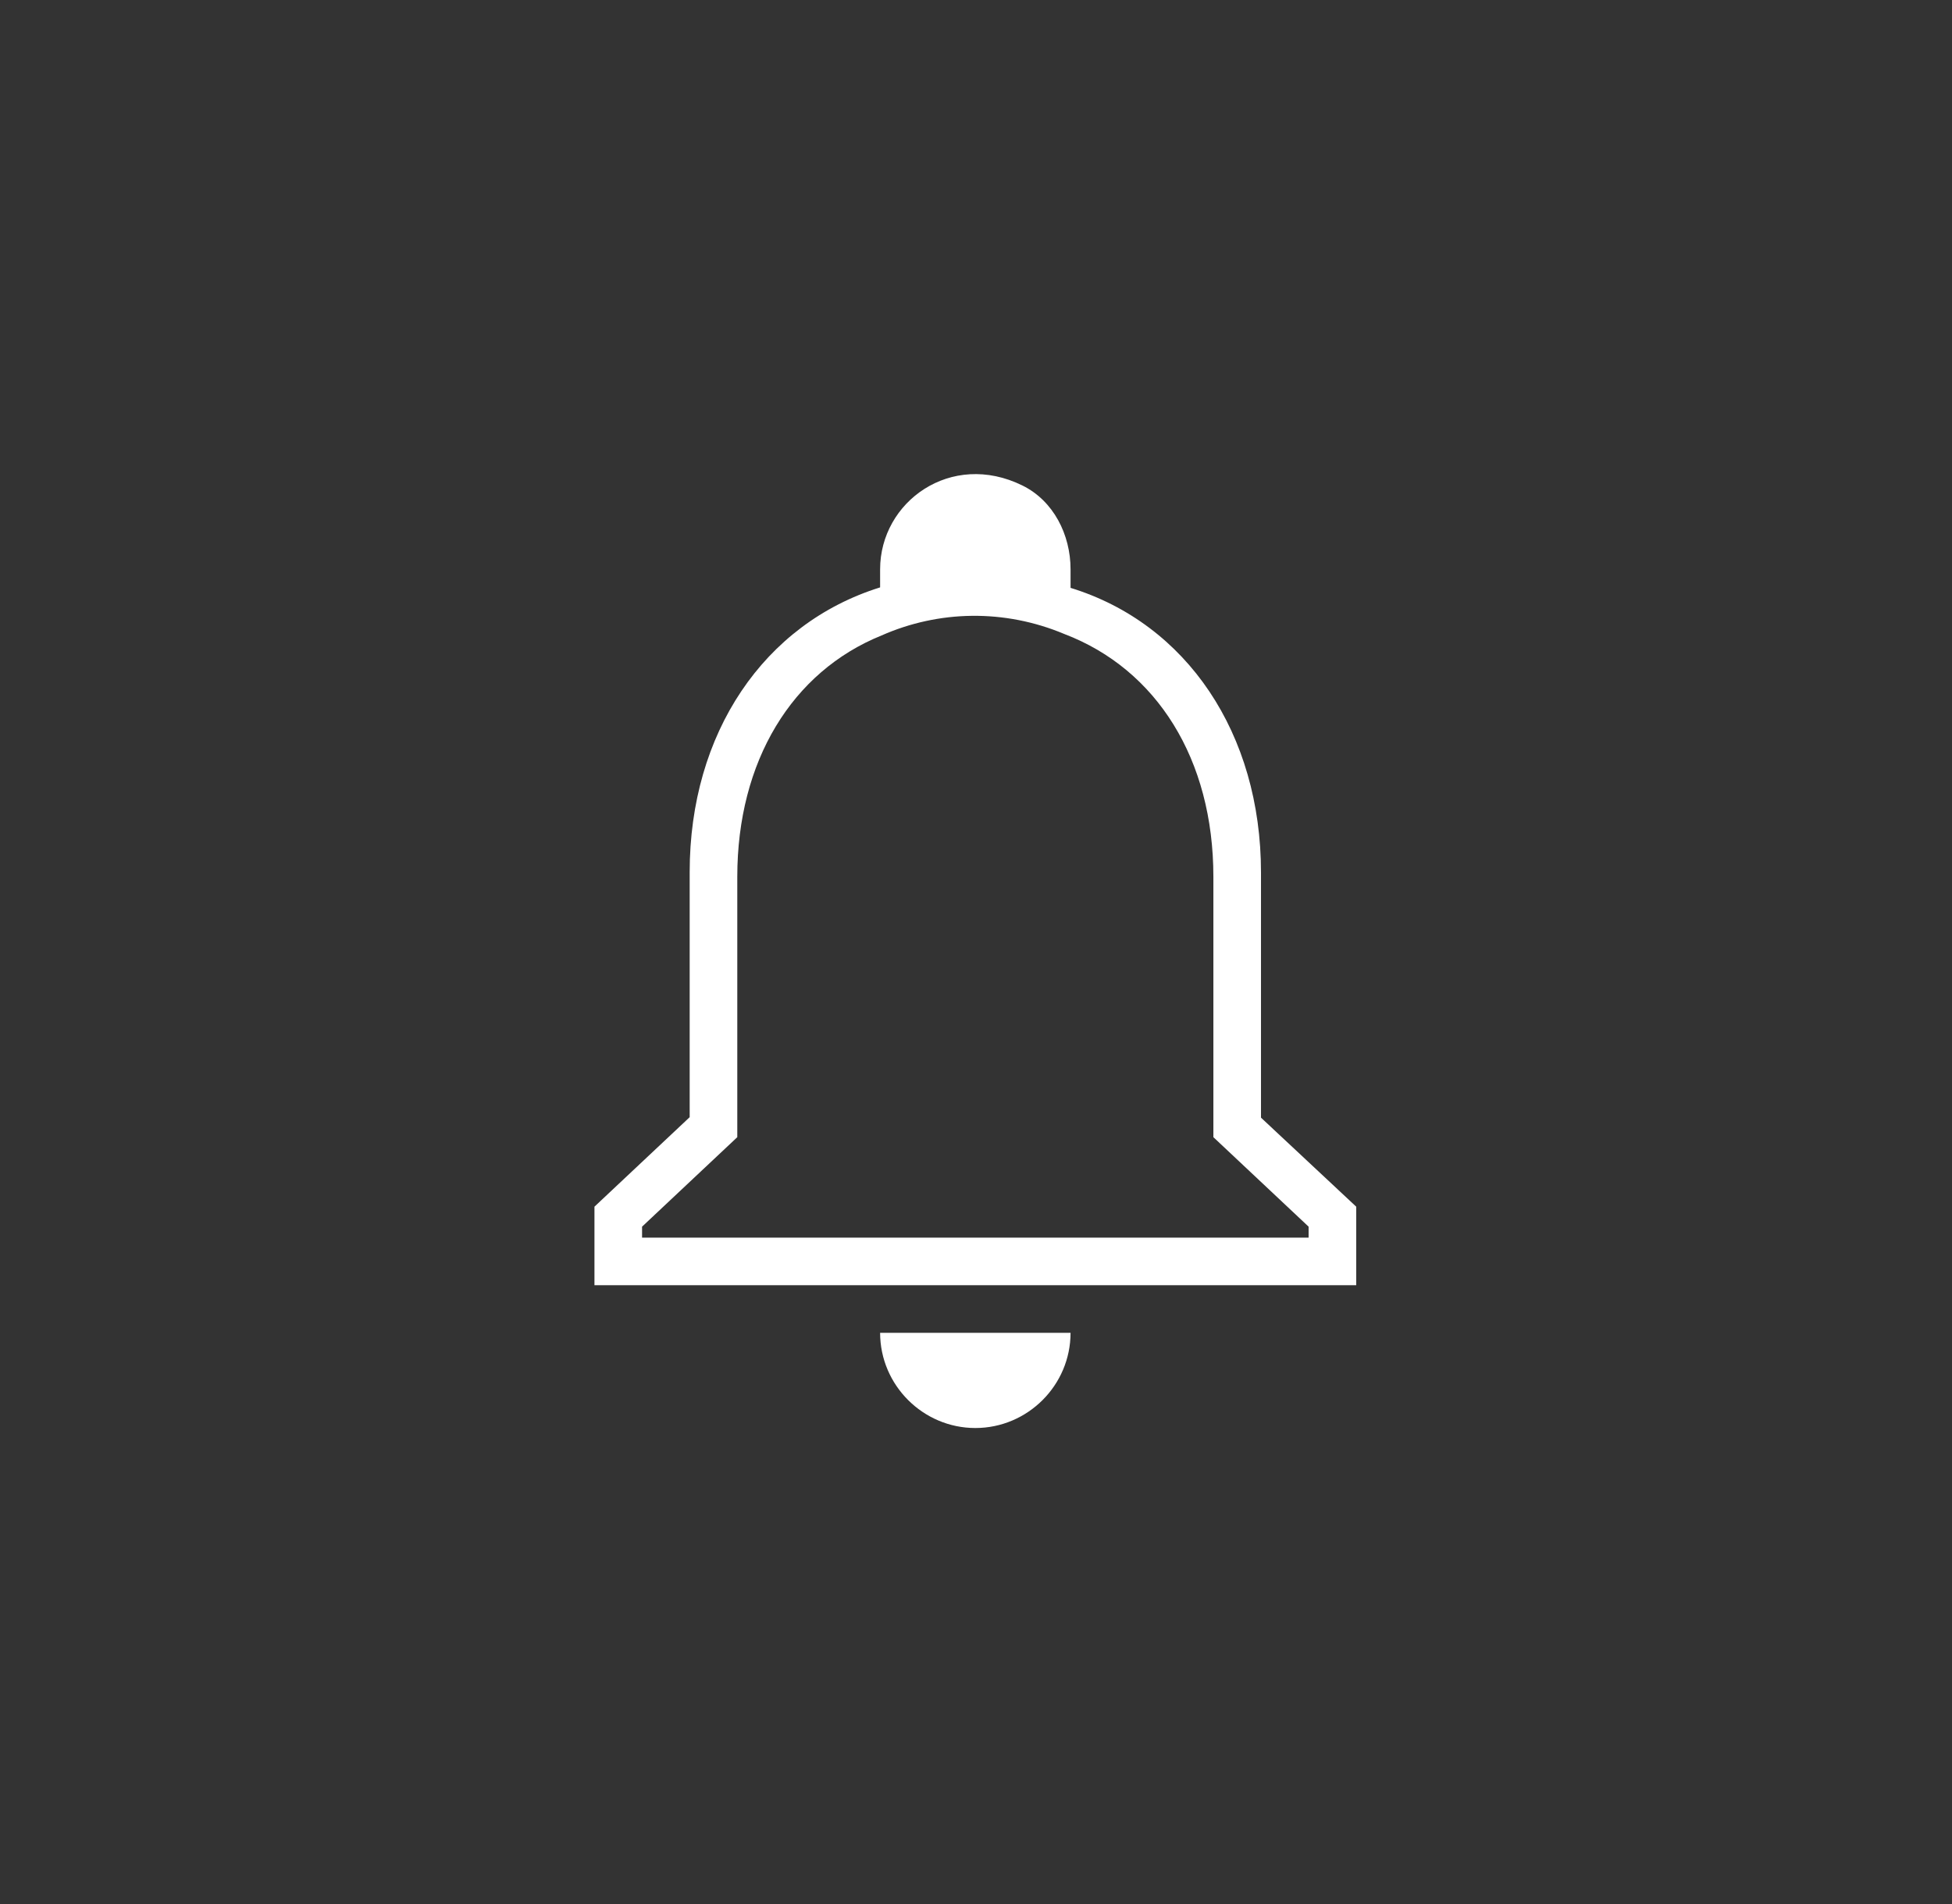 <svg width="41" height="40" viewBox="0 0 41 40" fill="none" xmlns="http://www.w3.org/2000/svg">
<rect x="0" y="0" width="41" height="40" fill="#333333" stroke="none"/>
<path d="M18.486 28H22.486C22.486 29.1 21.587 30 20.486 30C19.387 30 18.486 29.1 18.486 28ZM28.486 25.35V27H12.486V25.35L14.486 23.47V18.32C14.486 15.4 16.047 13.1 18.486 12.34V11.96C18.486 10.54 19.976 9.46 21.476 10.2C22.126 10.52 22.486 11.23 22.486 11.96V12.35C24.927 13.1 26.486 15.41 26.486 18.33V23.48L28.486 25.35ZM27.486 25.77L25.486 23.89V18.42C25.486 15.95 24.296 14.06 22.357 13.32C21.096 12.79 19.716 12.82 18.516 13.35C16.636 14.11 15.486 15.99 15.486 18.42V23.89L13.486 25.77V26H27.486V25.77Z" fill="white"/>
</svg>
